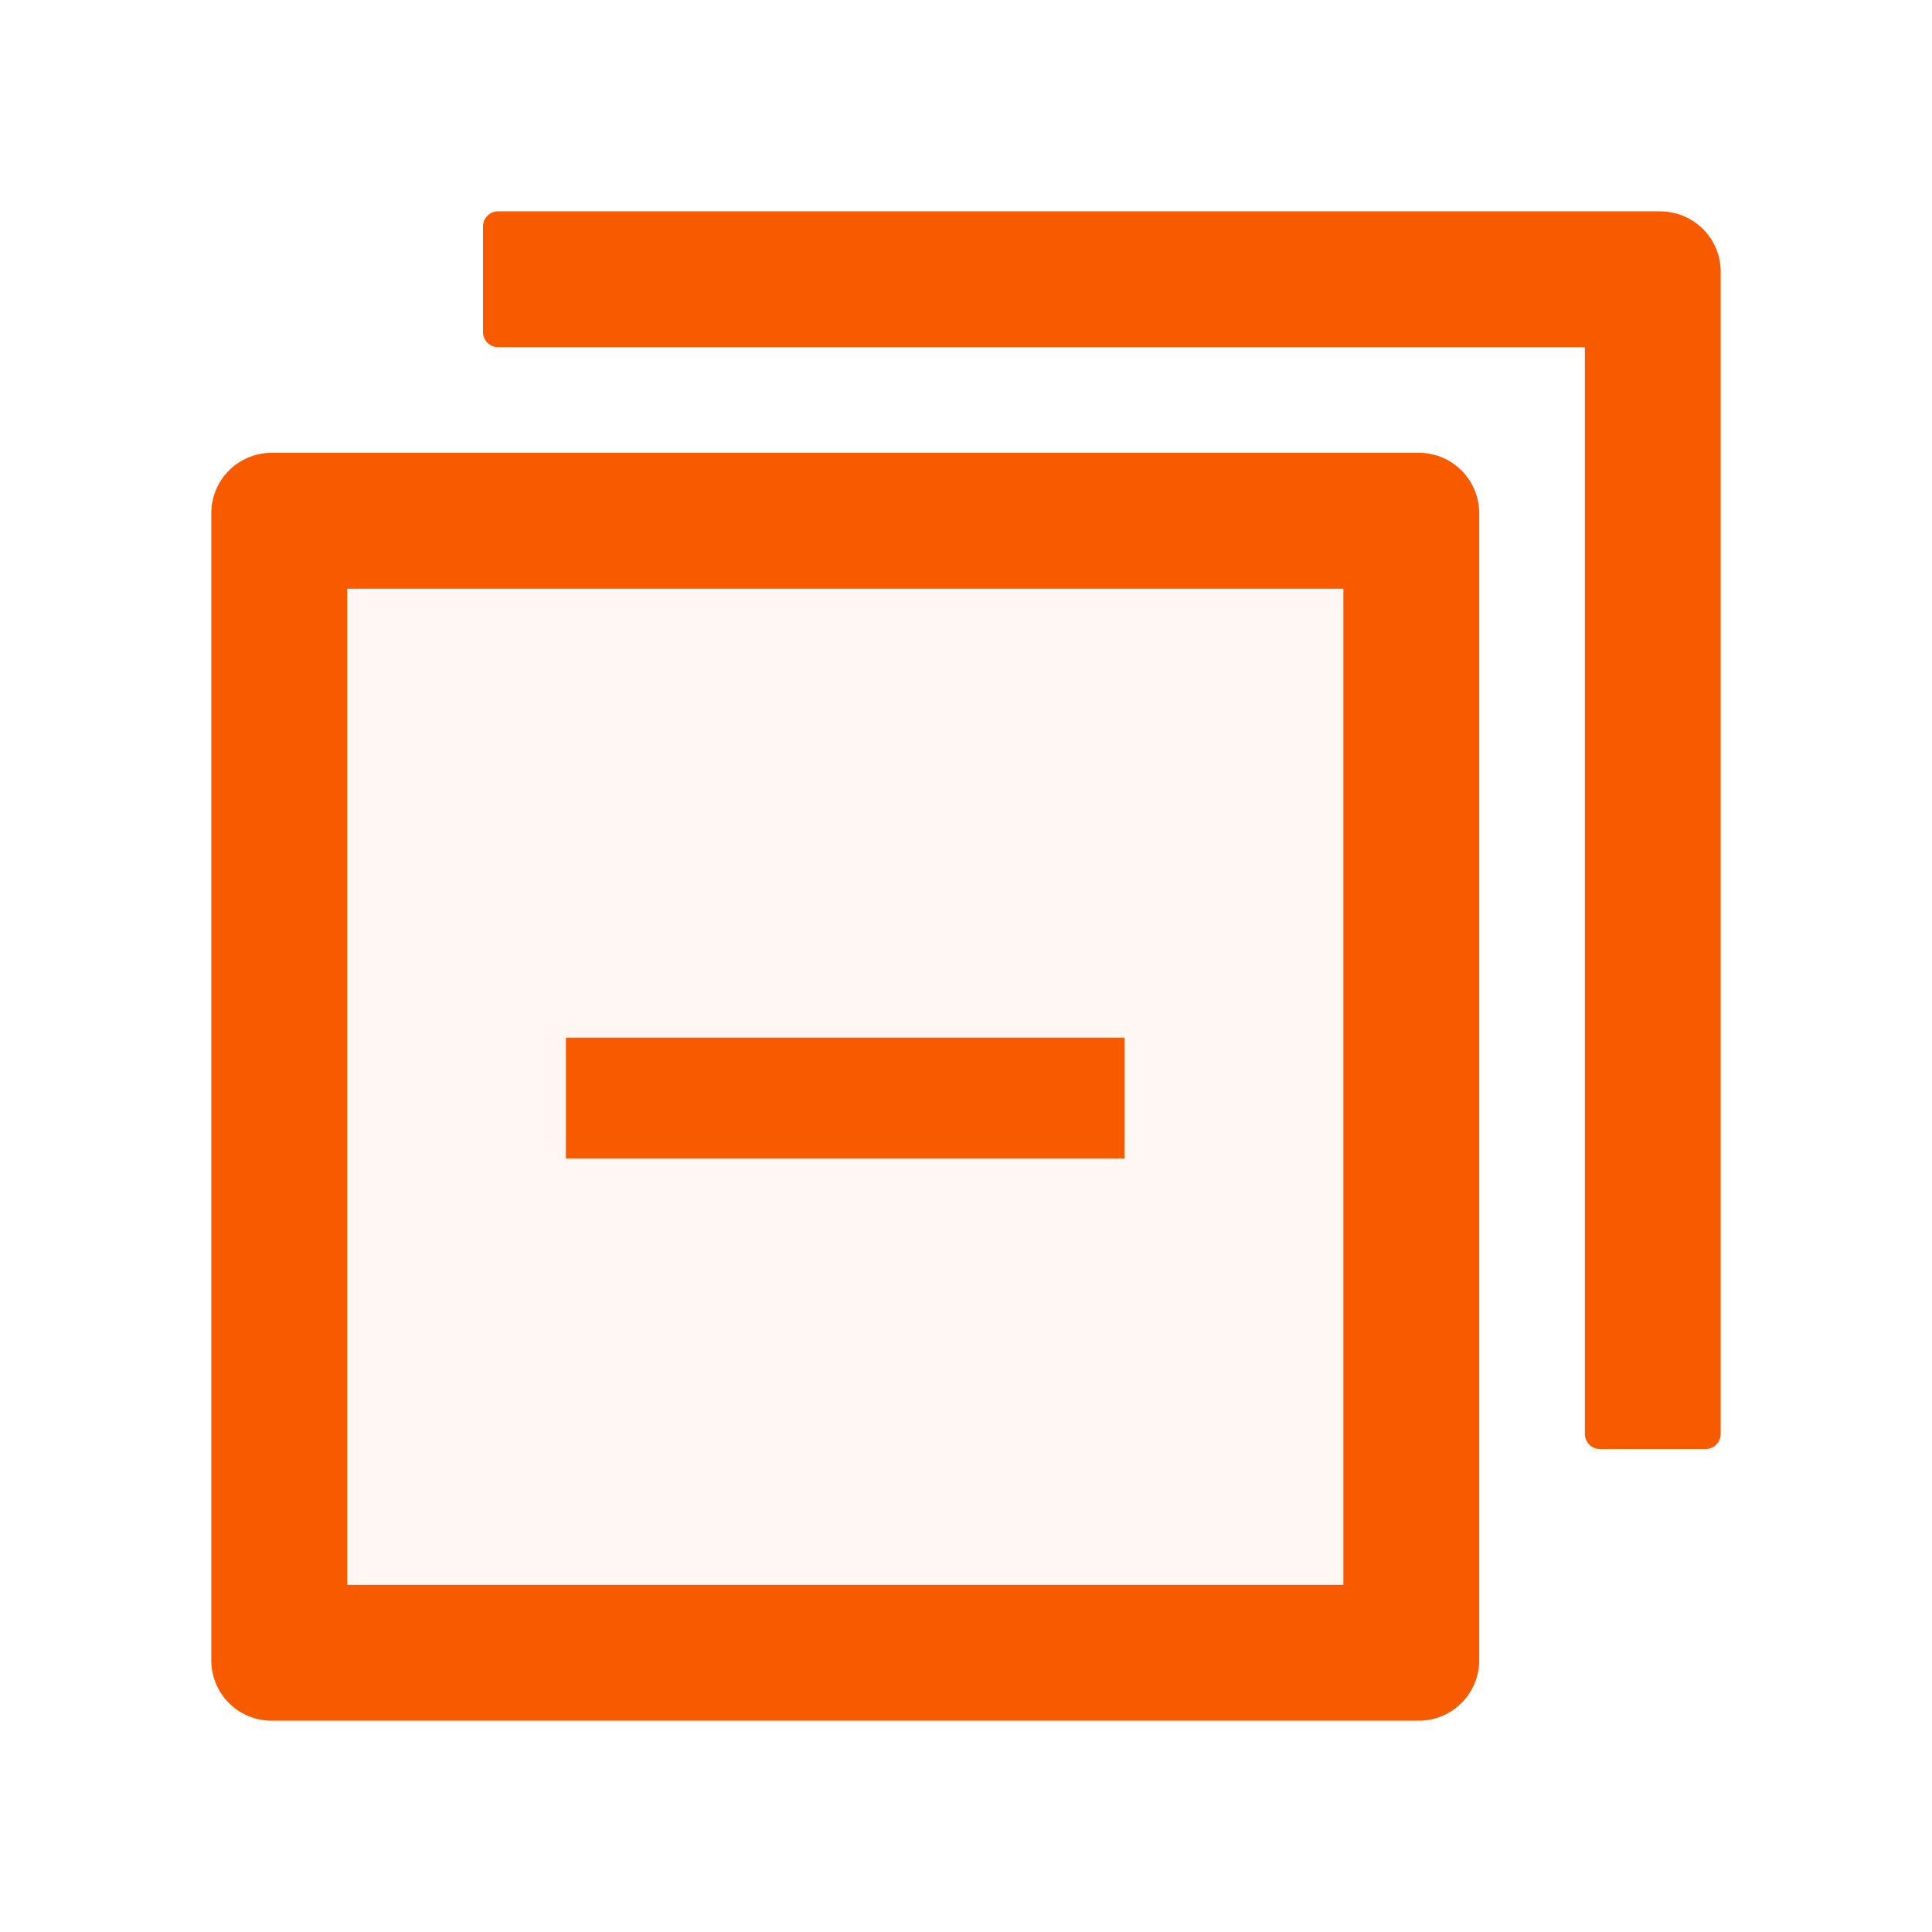 <svg width="24" height="24" fill="none" xmlns="http://www.w3.org/2000/svg">
    <path d="M4.313 19.688h12.375V7.313H4.313v12.375ZM7.03 12.89h6.938v1.5H7.03v-1.5Z" fill="#F85A00" fill-opacity=".05"/>
    <path d="M20.625 2.625H6.187A.188.188 0 0 0 6 2.813v1.312c0 .103.084.188.188.188h13.5v13.5c0 .103.084.187.187.187h1.313a.188.188 0 0 0 .187-.188V3.376a.75.75 0 0 0-.75-.75Z" fill="#F85A00"/>
    <path d="M17.625 5.625H3.375a.75.75 0 0 0-.75.75v14.25c0 .415.335.75.75.75h14.25a.75.75 0 0 0 .75-.75V6.375a.75.75 0 0 0-.75-.75Zm-.938 14.063H4.313V7.313h12.375v12.375Z" fill="#F85A00"/>
    <path d="M7.031 12.89h6.938v1.5H7.03v-1.5Z" fill="#F85A00"/>
</svg>
